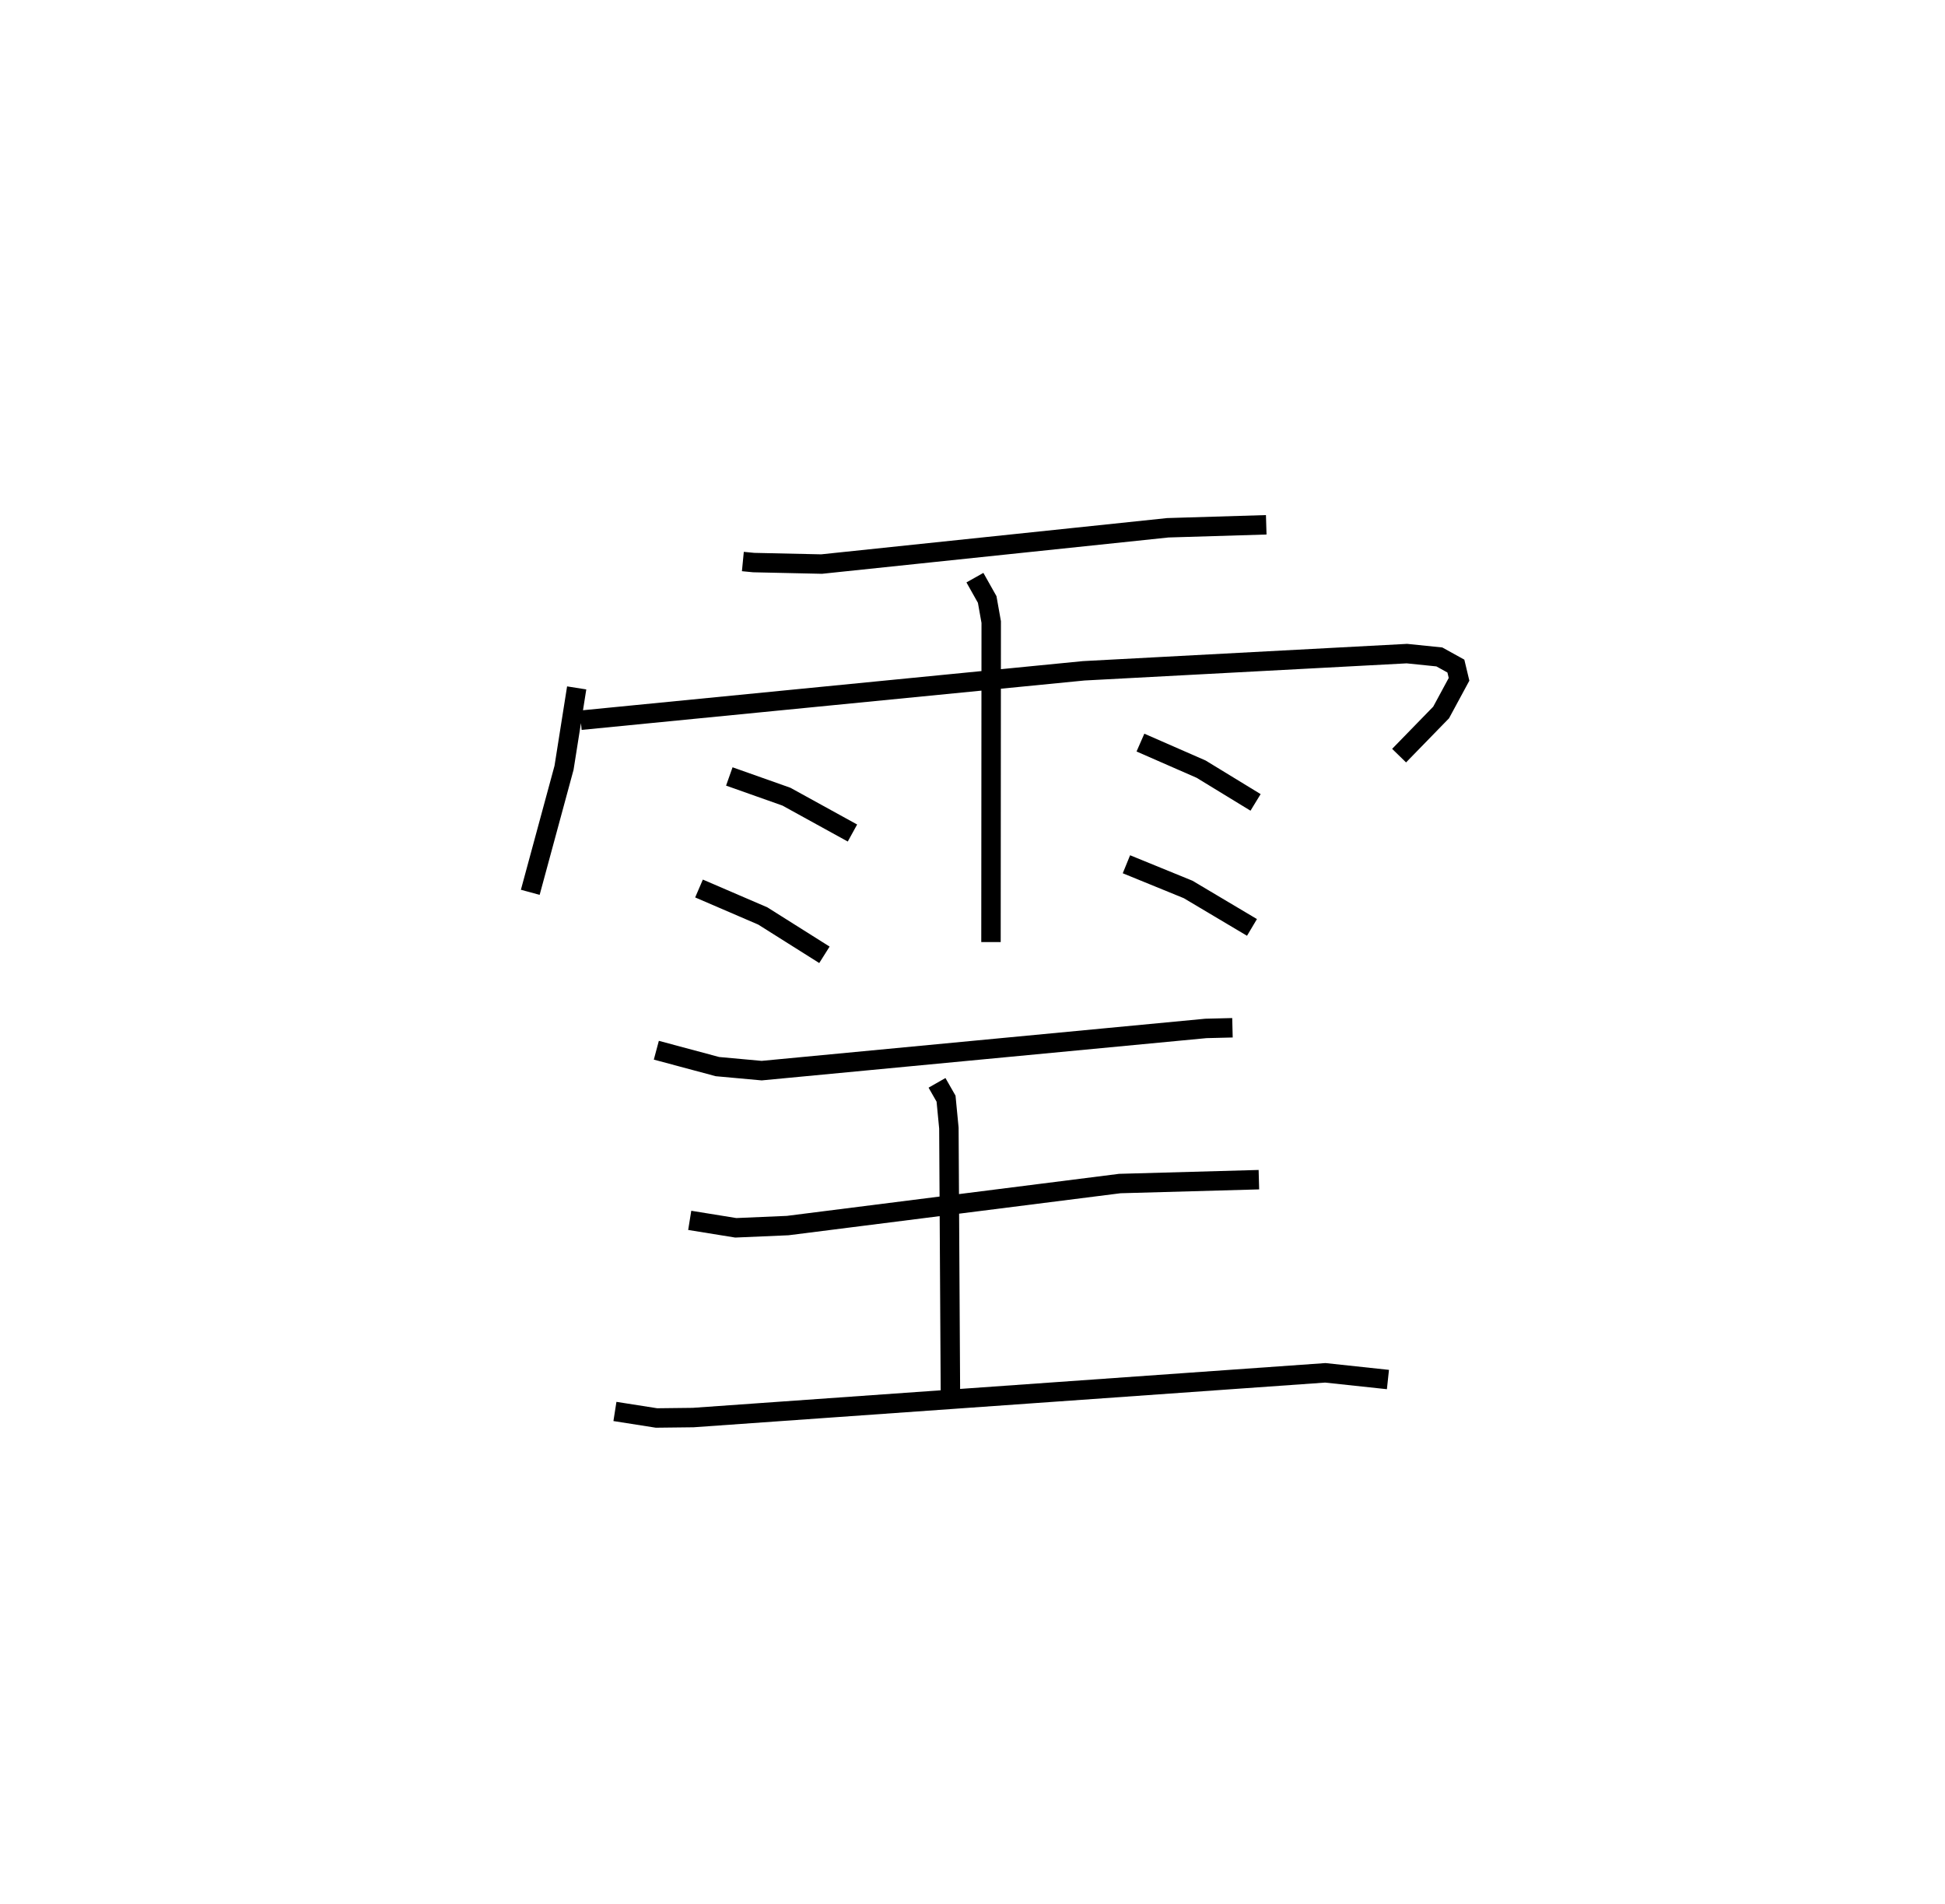 <?xml version="1.0" encoding="utf-8" ?>
<svg baseProfile="full" height="97.942" version="1.1" width="100.064" xmlns="http://www.w3.org/2000/svg" xmlns:ev="http://www.w3.org/2001/xml-events" xmlns:xlink="http://www.w3.org/1999/xlink"><defs /><rect fill="white" height="97.942" width="100.064" x="0" y="0" /><path d="M25,25 m0.0,0.0 m13.218,3.885 l0.556,0.054 3.494,0.077 l17.816,-1.867 5.06,-0.153 m-35.475,8.39 l-0.651,4.11 -1.737,6.405 m2.593,-8.852 l25.877,-2.542 16.63,-0.885 l1.669,0.171 0.85,0.47 l0.163,0.681 -0.922,1.706 l-2.162,2.22 m-21.823,-9.155 l0.632,1.123 0.207,1.162 l-0.012,16.461 m-13.462,-8.52 l2.938,1.04 3.397,1.87 m-7.894,2.854 l3.28,1.412 3.172,1.999 m16.258,-10.917 l3.121,1.366 2.802,1.711 m-6.644,3.182 l3.174,1.296 3.285,1.953 m-30.644,6.317 l3.145,0.843 2.274,0.207 l22.855,-2.171 1.366,-0.034 m-15.2,2.833 l0.465,0.814 0.146,1.514 l0.082,14.153 m-13.415,-9.407 l2.369,0.383 2.672,-0.115 l17.086,-2.162 7.155,-0.199 m-33.13,11.923 l2.139,0.336 1.887,-0.022 l32.519,-2.301 3.224,0.345 " fill="none" stroke="black" stroke-width="1" /></svg>